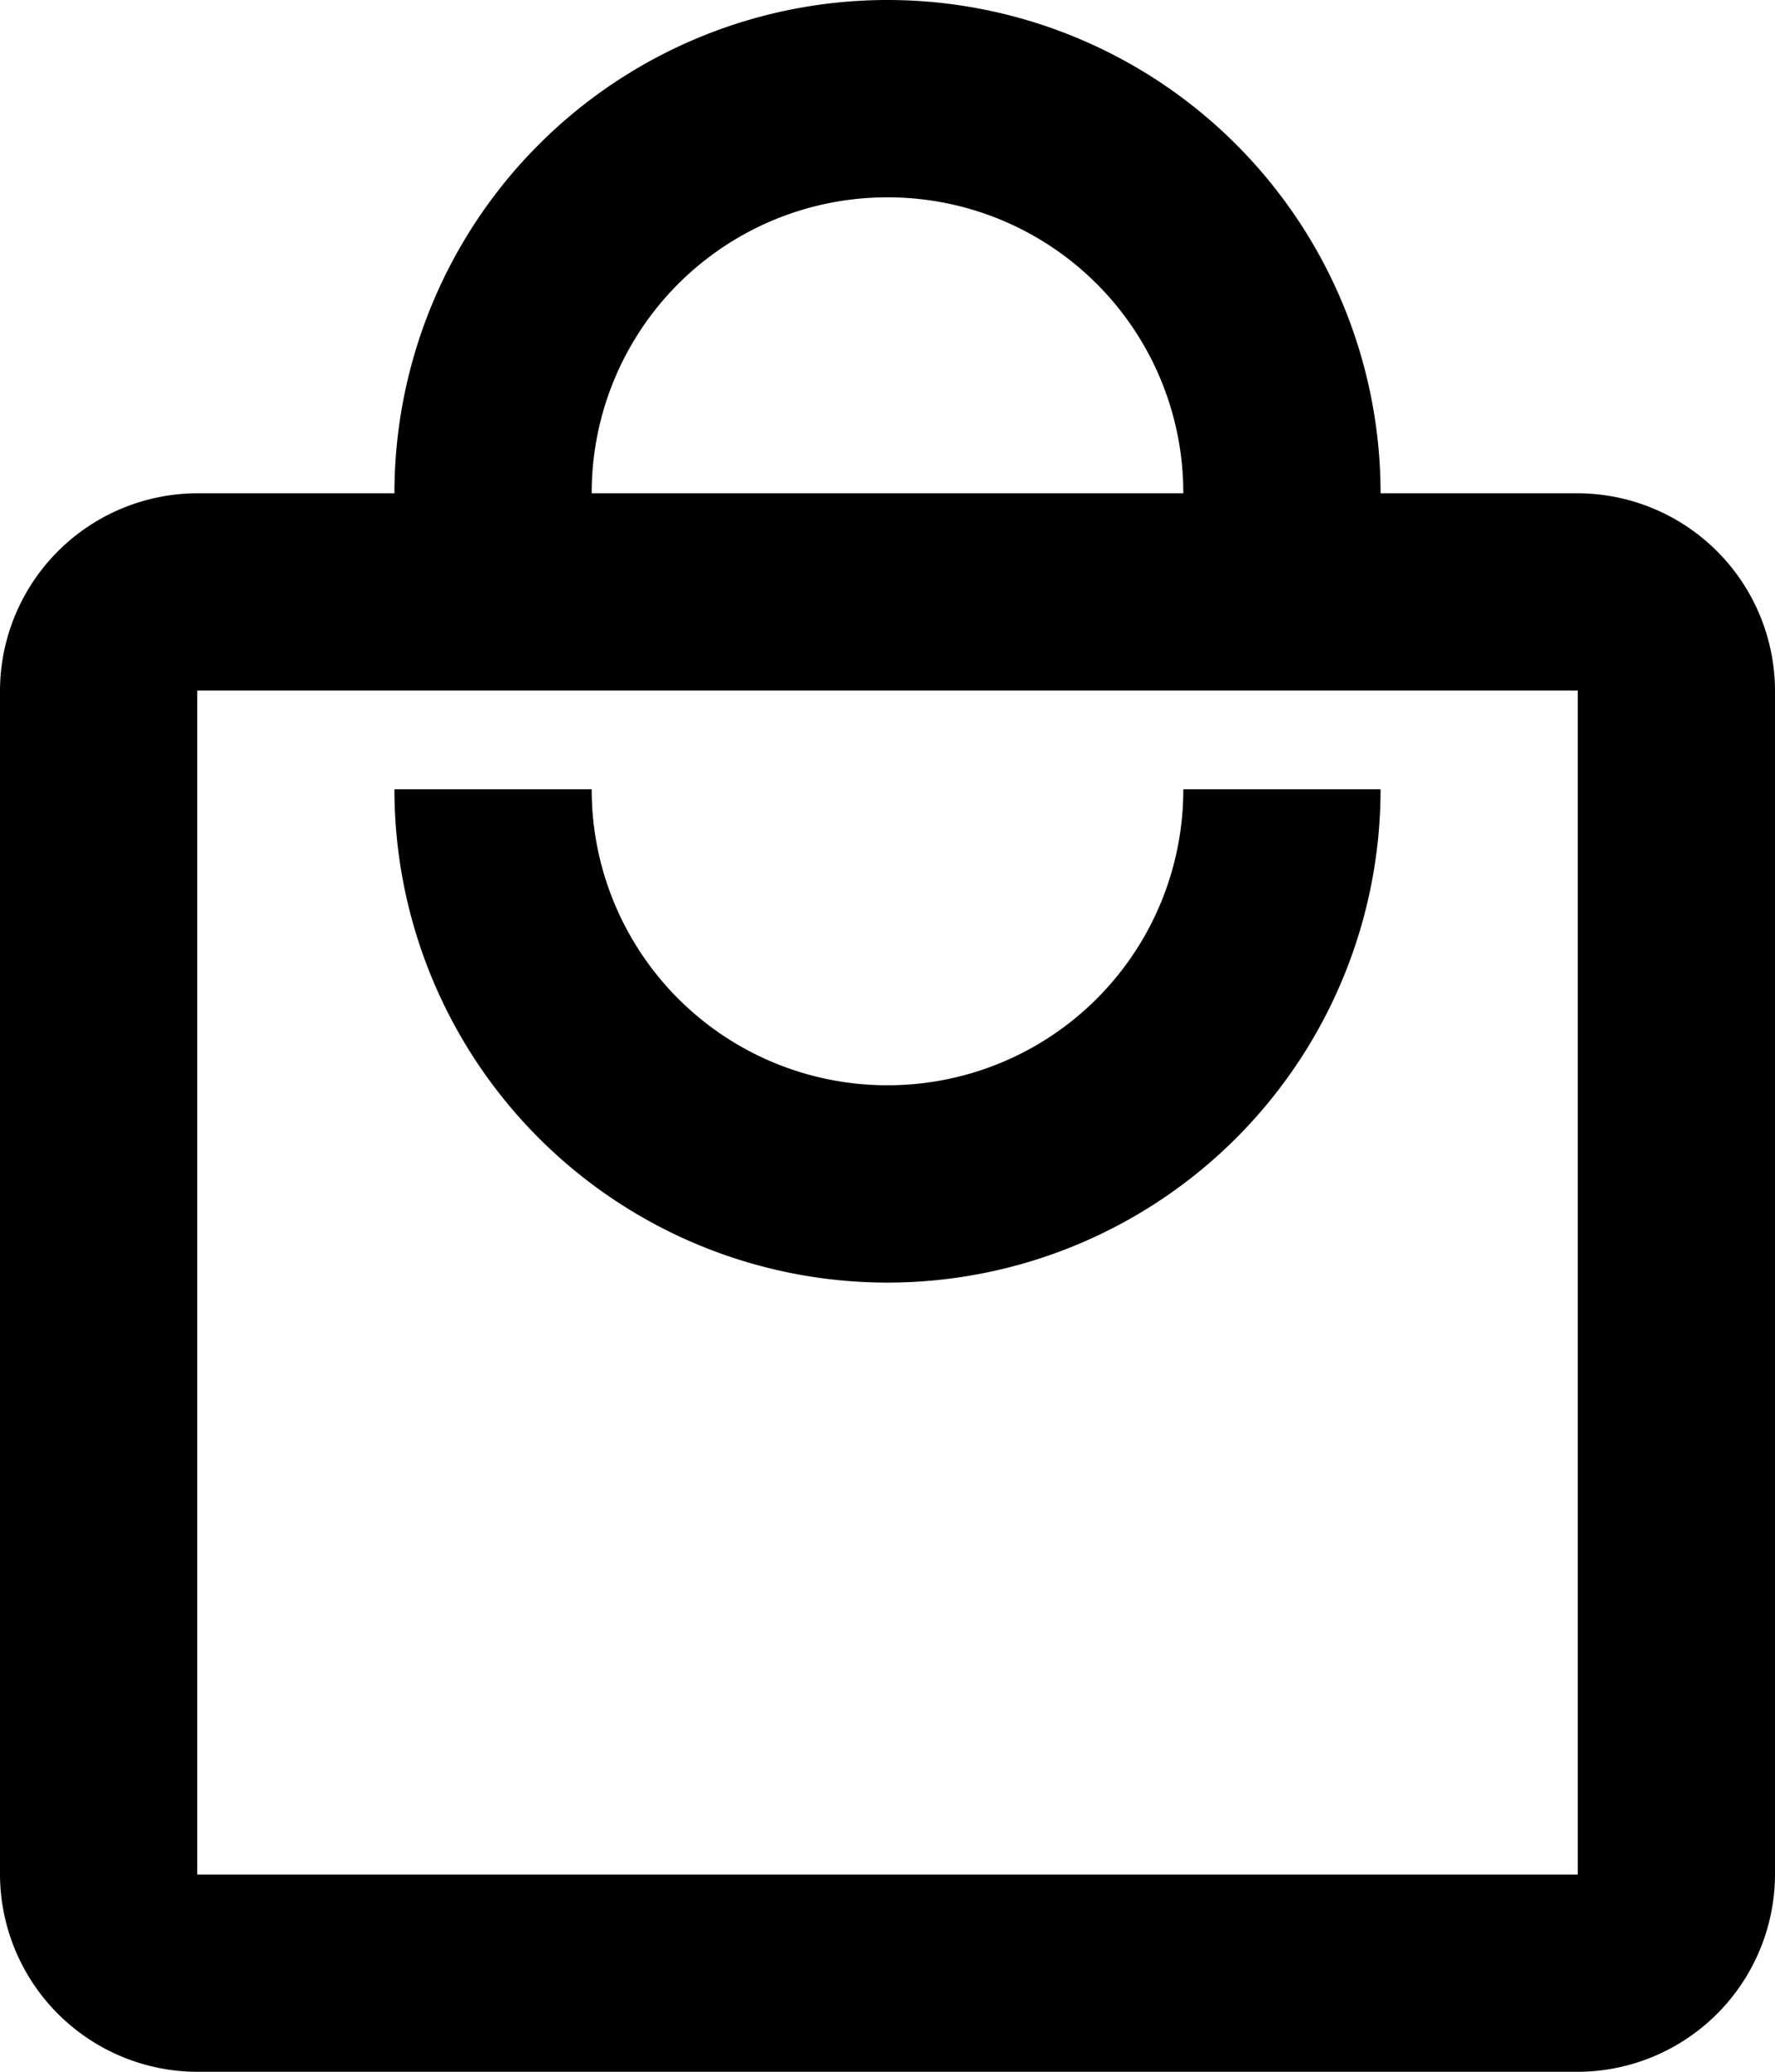 <svg xmlns="http://www.w3.org/2000/svg" width="21.668" height="25.279" viewBox="0 0 21.668 25.279">
  <path id="Tracé_477" data-name="Tracé 477" d="M22.26,7.019H19.853a6.019,6.019,0,1,0-12.038,0H5.408A2.415,2.415,0,0,0,3,9.426V23.872a2.415,2.415,0,0,0,2.408,2.408H22.26a2.415,2.415,0,0,0,2.408-2.408V9.426A2.415,2.415,0,0,0,22.26,7.019ZM13.834,3.408a3.606,3.606,0,0,1,3.611,3.611H10.223A3.606,3.606,0,0,1,13.834,3.408ZM22.26,23.872H5.408V9.426H22.26Zm-8.426-9.63a3.606,3.606,0,0,1-3.611-3.611H7.815a6.019,6.019,0,0,0,12.038,0H17.445A3.606,3.606,0,0,1,13.834,14.242Z" transform="translate(-3 -1)"/>
</svg>

